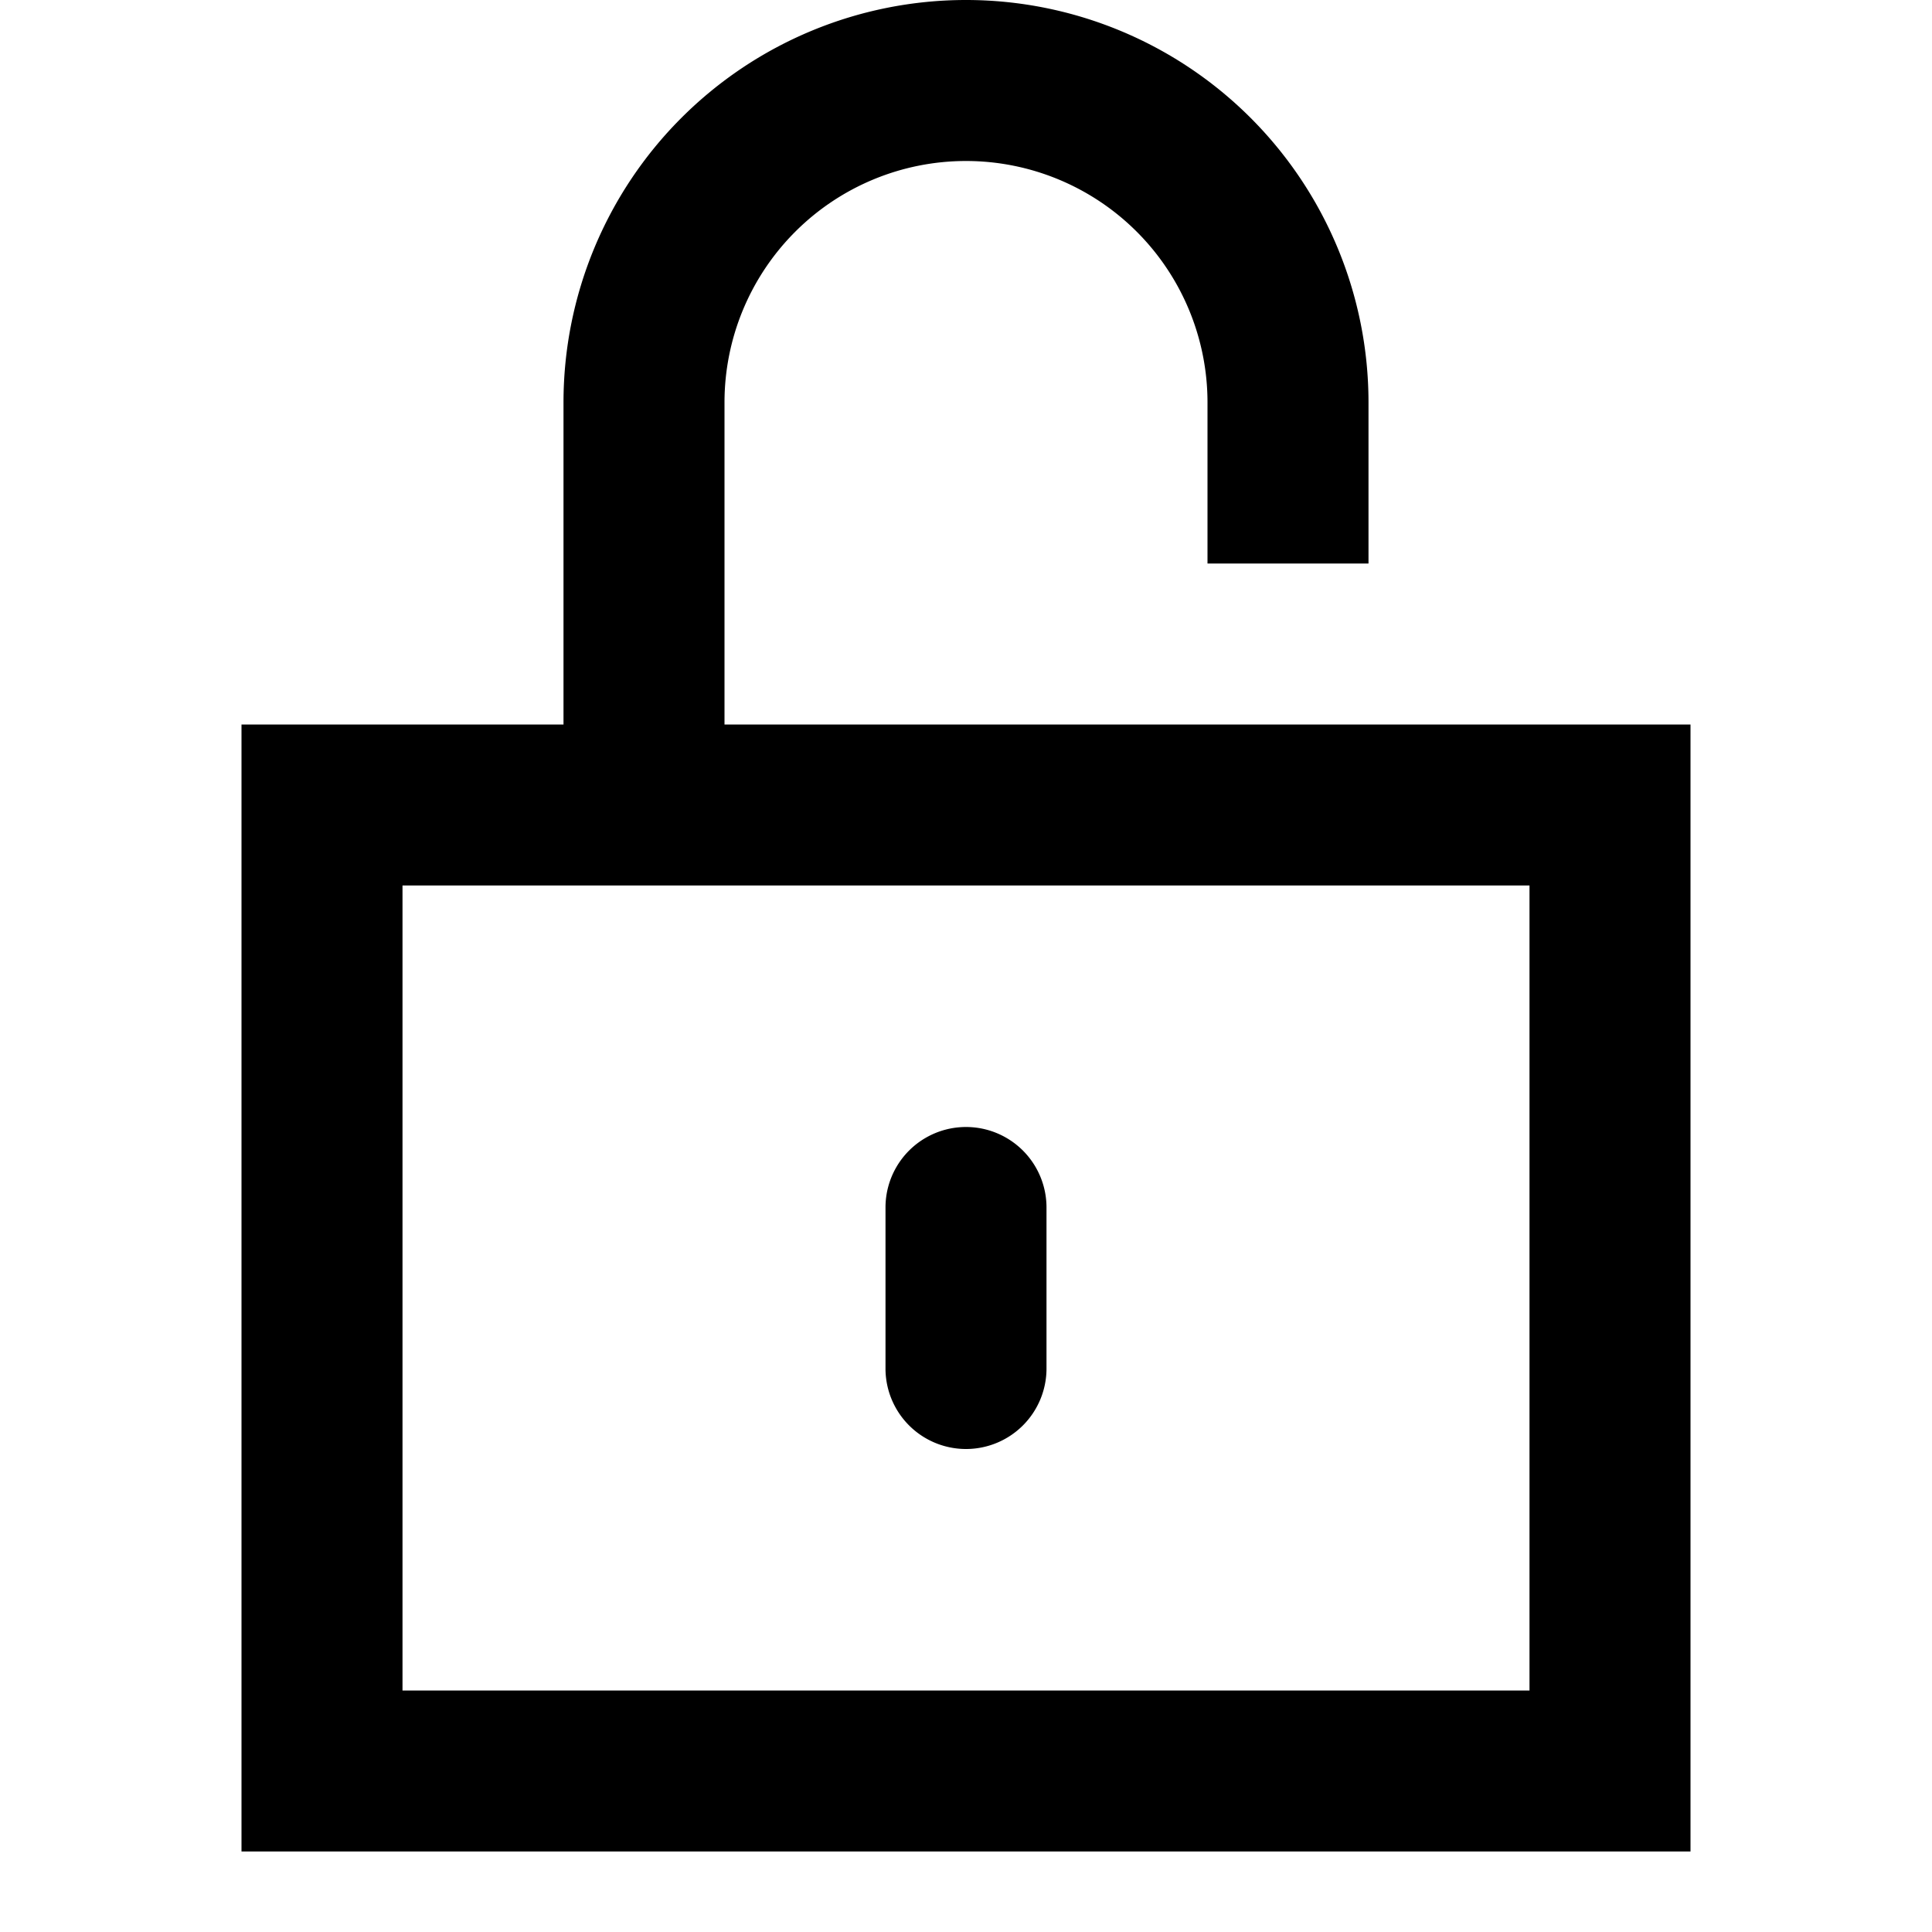 <svg id="Layer_1" data-name="Layer 1" xmlns="http://www.w3.org/2000/svg" viewBox="0 0 24 24"><title>iconoteka_lock_open__unlock_b_s</title><path d="M9,9V5a3,3,0,0,1,6,0V7h2V5A5,5,0,0,0,7,5V9H3V23H21V9ZM19,21H5V11H19Zm-7-3a1,1,0,0,0,1-1V15a1,1,0,0,0-2,0v2A1,1,0,0,0,12,18Z"/></svg>